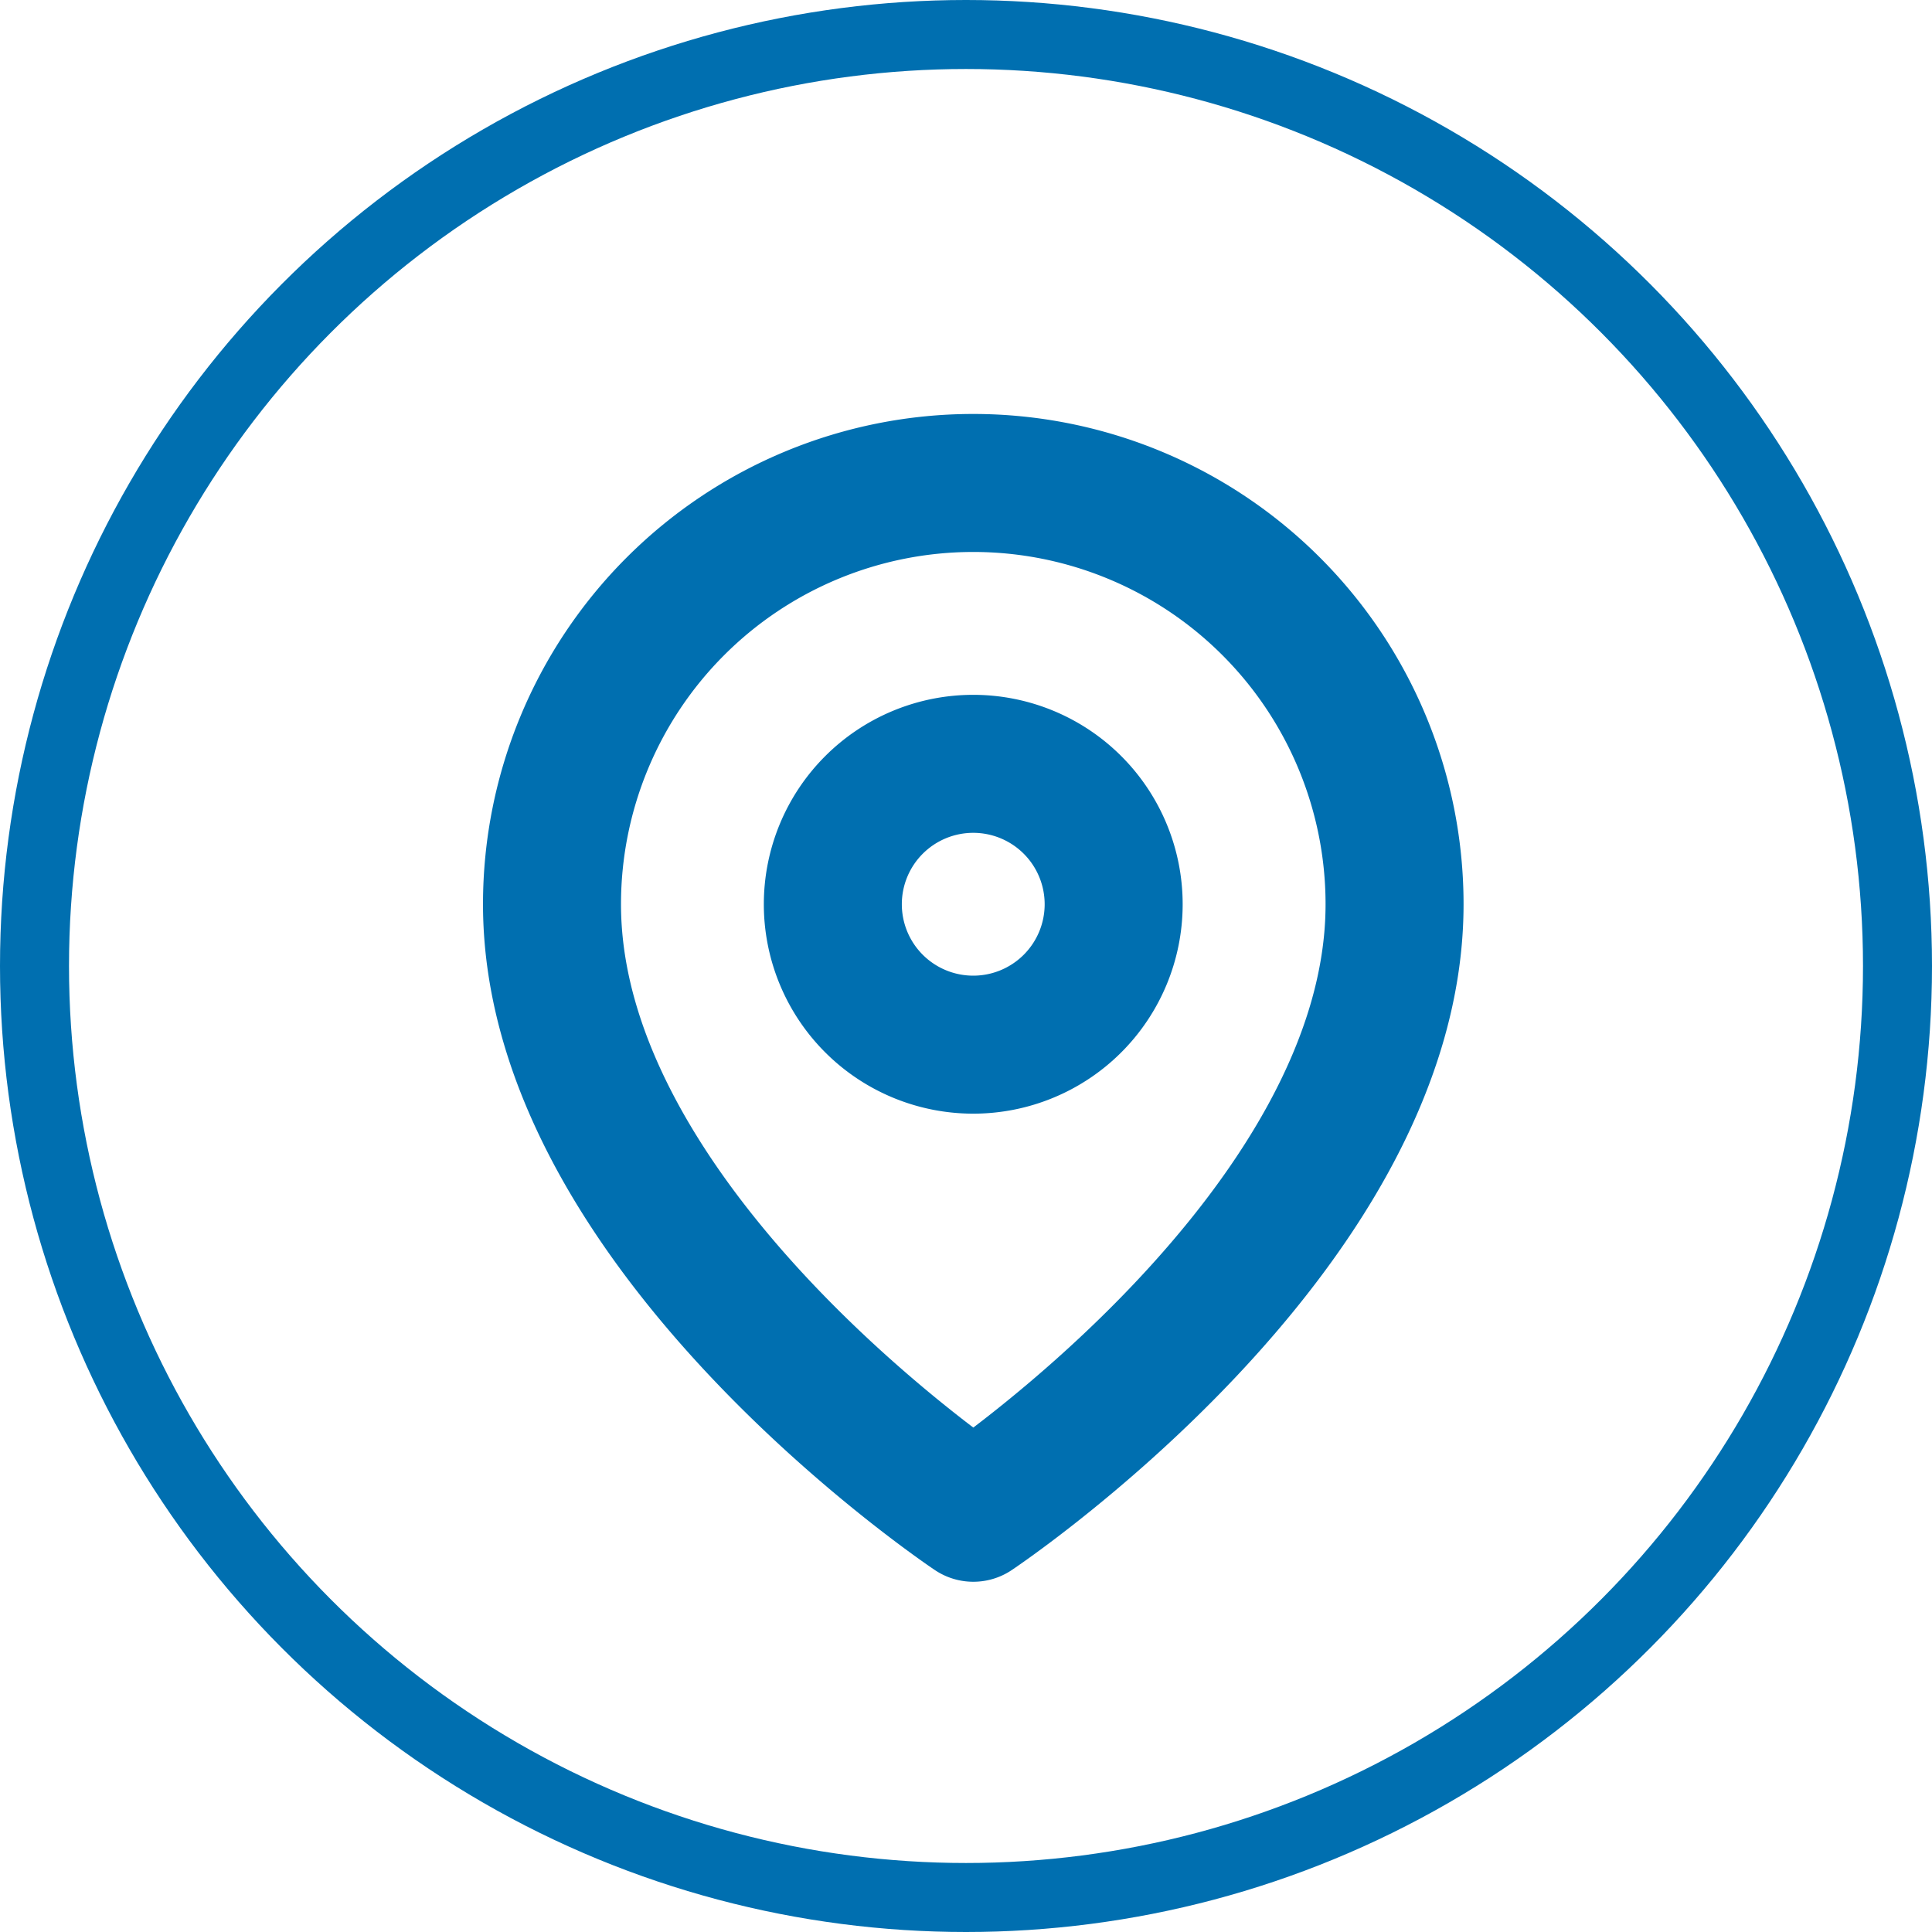 <svg xmlns="http://www.w3.org/2000/svg" width="28" height="28" viewBox="0 0 28 28">
  <g id="locations-icon" transform="translate(-1589 -1167)">
    <g id="Icon_feather-map-pin" data-name="Icon feather-map-pin" transform="translate(1592.5 1172.5)">
      <path id="Path_4439" data-name="Path 4439" d="M16.711,7.605c0,4.749-6.105,8.819-6.105,8.819S4.5,12.354,4.5,7.605a6.105,6.105,0,1,1,12.211,0Z" transform="translate(0 0)" fill="none" stroke="#006fb0" stroke-linecap="round" stroke-linejoin="round" stroke-width="2"/>
      <path id="Path_4440" data-name="Path 4440" d="M17.57,12.535A2.035,2.035,0,1,1,15.535,10.5,2.035,2.035,0,0,1,17.57,12.535Z" transform="translate(-4.93 -4.93)" fill="none" stroke="#006fb0" stroke-linecap="round" stroke-linejoin="round" stroke-width="2"/>
    </g>
    <g id="Ellipse_30" data-name="Ellipse 30" transform="translate(1589 1167)" fill="none" stroke="#006fb0" stroke-width="1">
      <circle cx="14" cy="14" r="14" stroke="none"/>
      <circle cx="14" cy="14" r="13.5" fill="none"/>
    </g>
  </g>
</svg>
